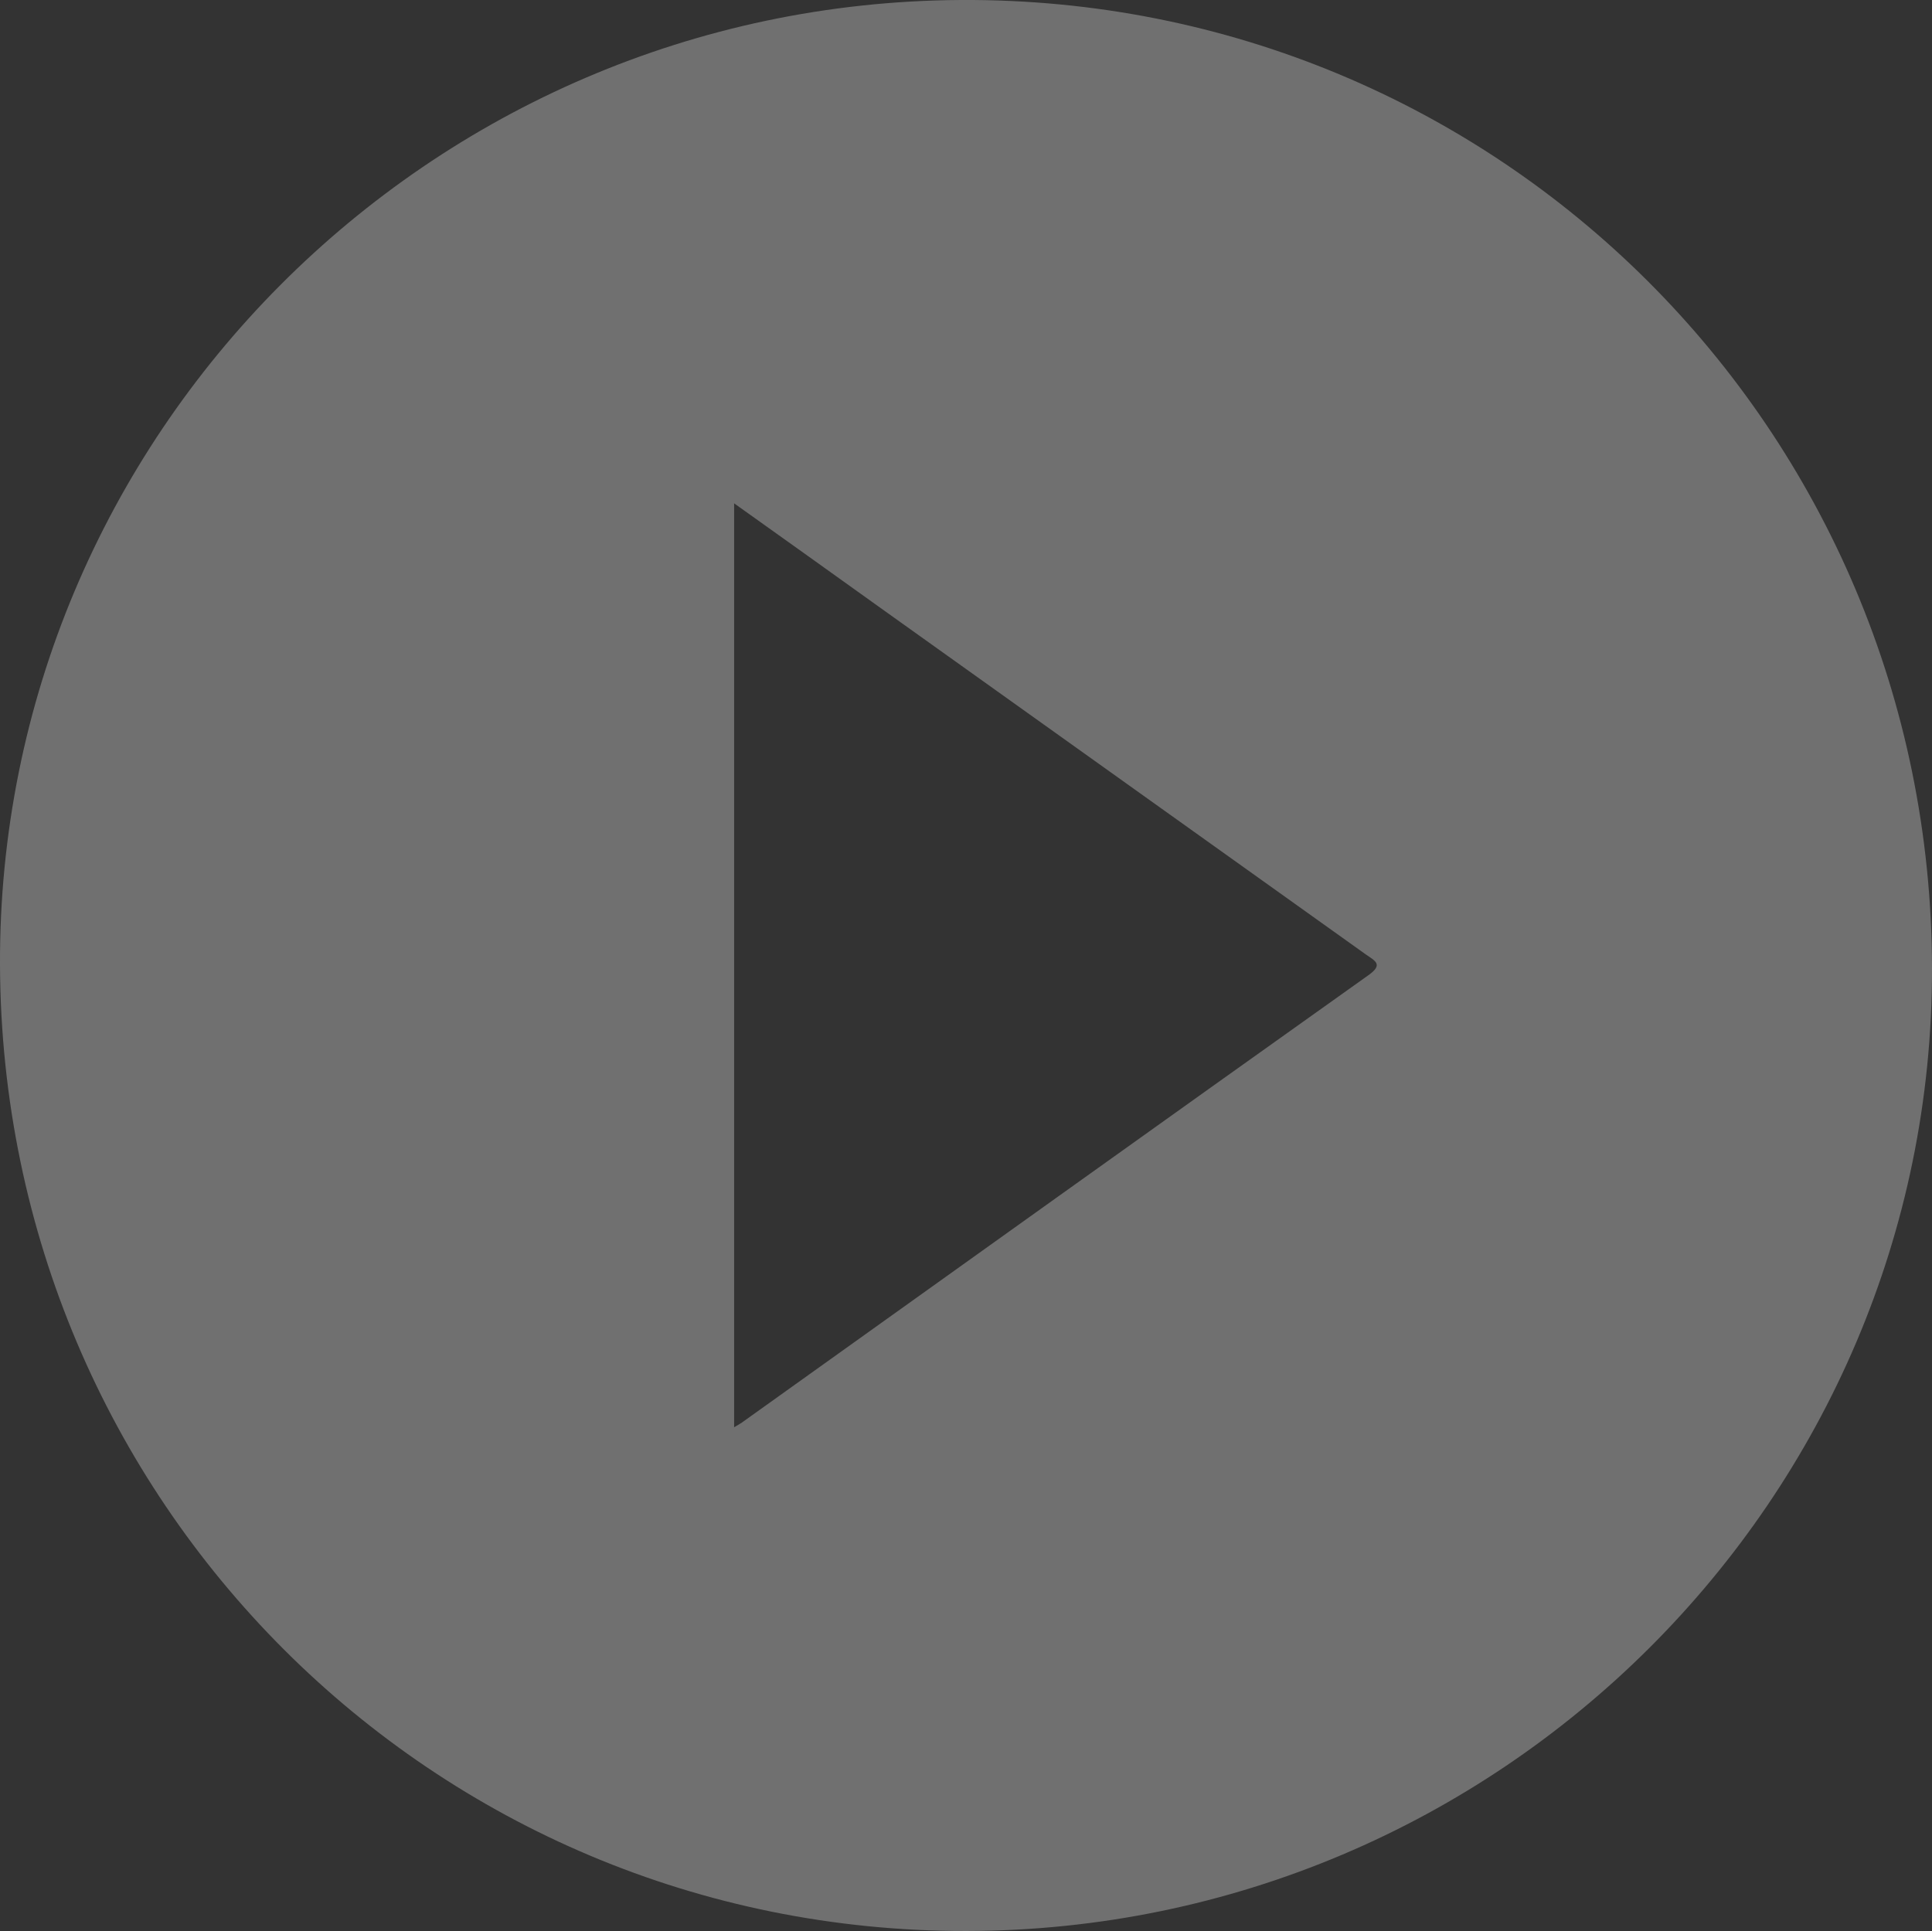 <?xml version="1.0" encoding="utf-8"?>
<!-- Generator: Adobe Illustrator 24.0.1, SVG Export Plug-In . SVG Version: 6.00 Build 0)  -->
<svg version="1.1" id="Capa_1" xmlns="http://www.w3.org/2000/svg" xmlns:xlink="http://www.w3.org/1999/xlink" x="0px" y="0px"
	 viewBox="0 0 497.4 497.2" style="enable-background:new 0 0 497.4 497.2;" xml:space="preserve">
<rect x="0" y="0" width="497.4" height="497.2" fill="#333333" stroke="none"/>
<style type="text/css">
	.st0{opacity:0.3;}
	.st1{fill:#FFFFFF;}
</style>
<g id="nELQ3P_1_" class="st0">
	<g>
		<path class="st1" d="M247.3,0C110.4,0.8-0.6,112.3,0,248.6c0.6,138,111.4,248.8,248.8,248.6C386,497,497.6,385.7,497.4,249.3
			C497.2,110.5,385.6-0.8,247.3,0z M352.3,251.1C298.6,289.3,245,327.7,191.4,366c-0.6,0.5-1.3,0.8-2.4,1.5V129.6
			c12.8,9.1,25.2,18,37.5,26.8c41.7,29.8,83.5,59.6,125.2,89.4C354.2,247.5,356.1,248.4,352.3,251.1z"/>
	</g>
</g>
</svg>
